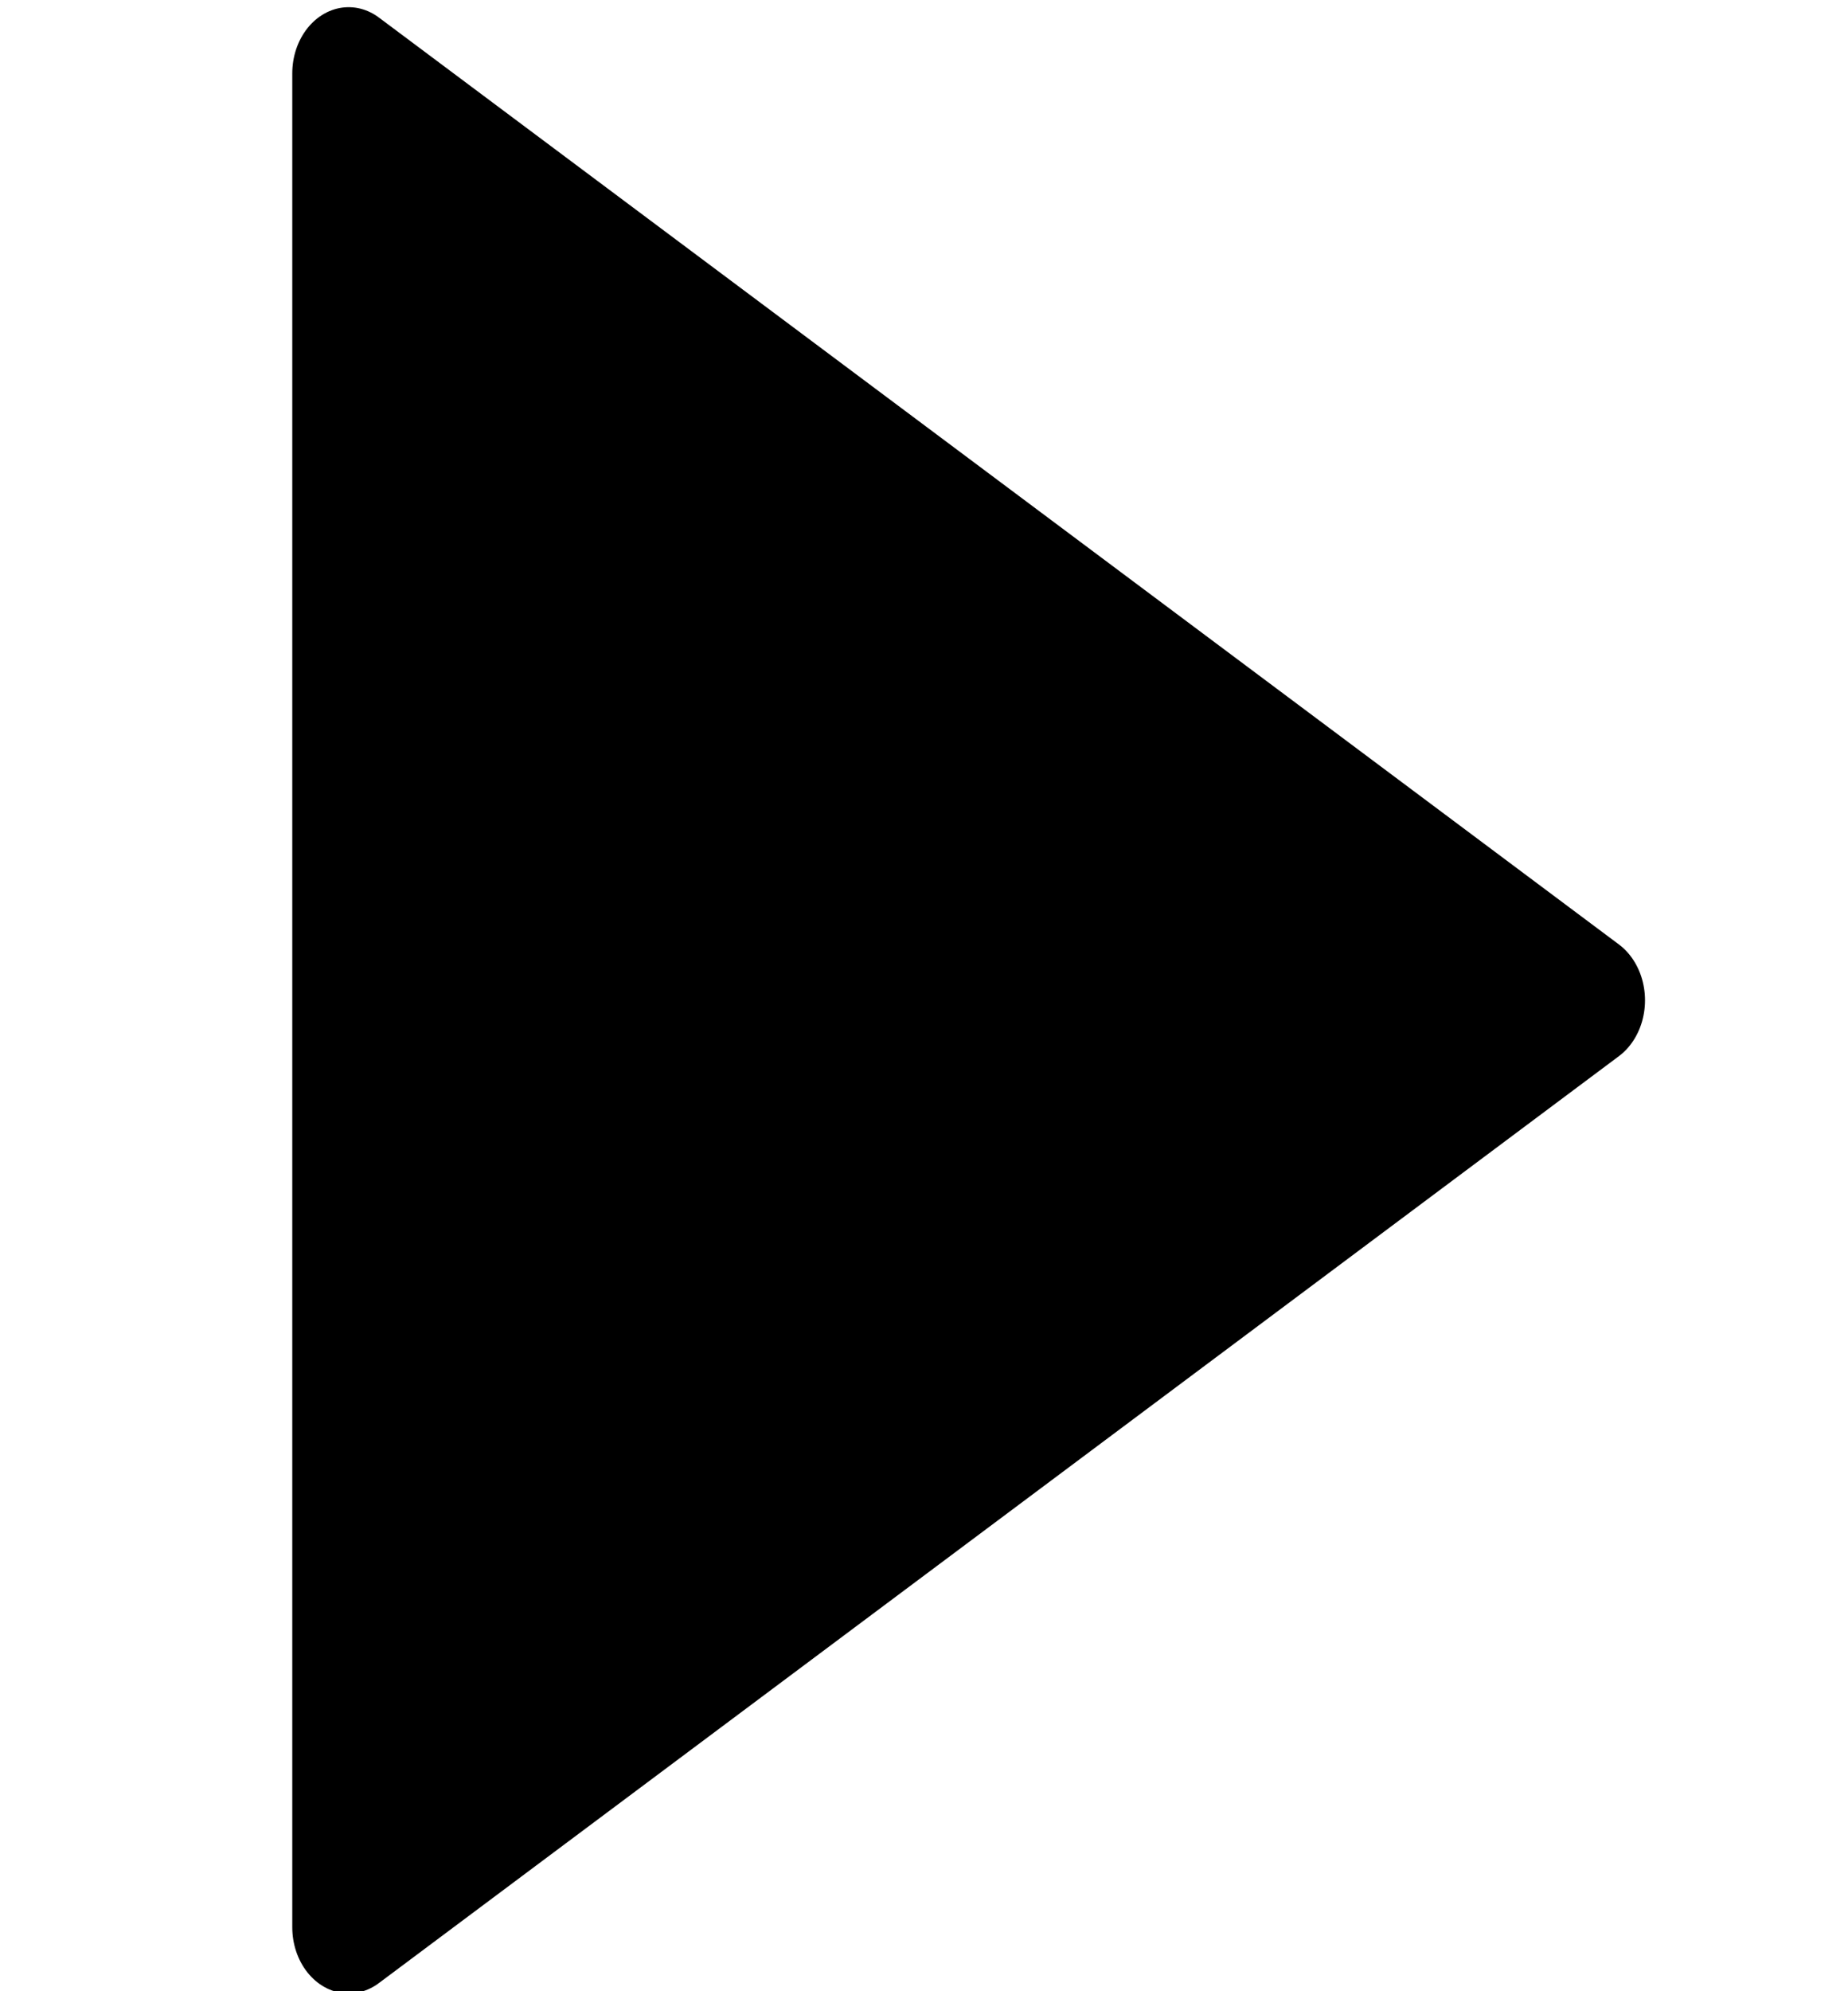 <?xml version="1.0" encoding="UTF-8" standalone="no"?>
<svg
   xmlns:dc="http://purl.org/dc/elements/1.1/"
   xmlns:cc="http://creativecommons.org/ns#"
   xmlns:rdf="http://www.w3.org/1999/02/22-rdf-syntax-ns#"
   xmlns:svg="http://www.w3.org/2000/svg"
   xmlns="http://www.w3.org/2000/svg"
   xmlns:sodipodi="http://sodipodi.sourceforge.net/DTD/sodipodi-0.dtd"
   xmlns:inkscape="http://www.inkscape.org/namespaces/inkscape"
   height="14px"
   version="1.1"
   viewBox="0 0 13 14"
   width="13px"
   id="svg2"
   inkscape:version="0.48.5 r10040"
   sodipodi:docname="play.svg">
  <sodipodi:namedview
     pagecolor="#ffffff"
     bordercolor="#666666"
     borderopacity="1"
     objecttolerance="10"
     gridtolerance="10"
     guidetolerance="10"
     inkscape:pageopacity="0"
     inkscape:pageshadow="2"
     inkscape:window-width="1176"
     inkscape:window-height="729"
     id="namedview14"
     showgrid="false"
     inkscape:zoom="33.714286"
     inkscape:cx="6.1072218"
     inkscape:cy="7.1516403"
     inkscape:window-x="1076"
     inkscape:window-y="343"
     inkscape:window-maximized="0"
     inkscape:current-layer="svg2" />
  <title
     id="title4" />
  <desc
     id="desc6" />
  <defs
     id="defs8" />
  <g
     id="Page-1"
     style="fill:#000000;stroke:#000000;stroke-width:1;stroke-linejoin:round;stroke-miterlimit:4;stroke-opacity:1;stroke-dasharray:none;fill-opacity:1"
     transform="matrix(0.793,0,0,0.931,2.056,0.516)">
    <g
       id="Icons-AV"
       transform="translate(-88,-88)"
       style="fill:#000000;stroke:#000000;stroke-width:1;stroke-linejoin:round;stroke-miterlimit:4;stroke-opacity:1;stroke-dasharray:none;fill-opacity:1">
      <g
         id="play-arrow"
         transform="translate(88.5,88)"
         style="fill:#000000;stroke:#000000;stroke-width:1;stroke-linejoin:round;stroke-miterlimit:4;stroke-opacity:1;stroke-dasharray:none;fill-opacity:1">
        <path
           d="M 0,0 0,14 11,7 0,0 z"
           id="Shape"
           style="fill:#000000;stroke:#000000;stroke-width:1;stroke-linejoin:round;stroke-miterlimit:4;stroke-opacity:1;stroke-dasharray:none;fill-opacity:1"
           inkscape:connector-curvature="0" />
      </g>
    </g>
  </g>
</svg>
